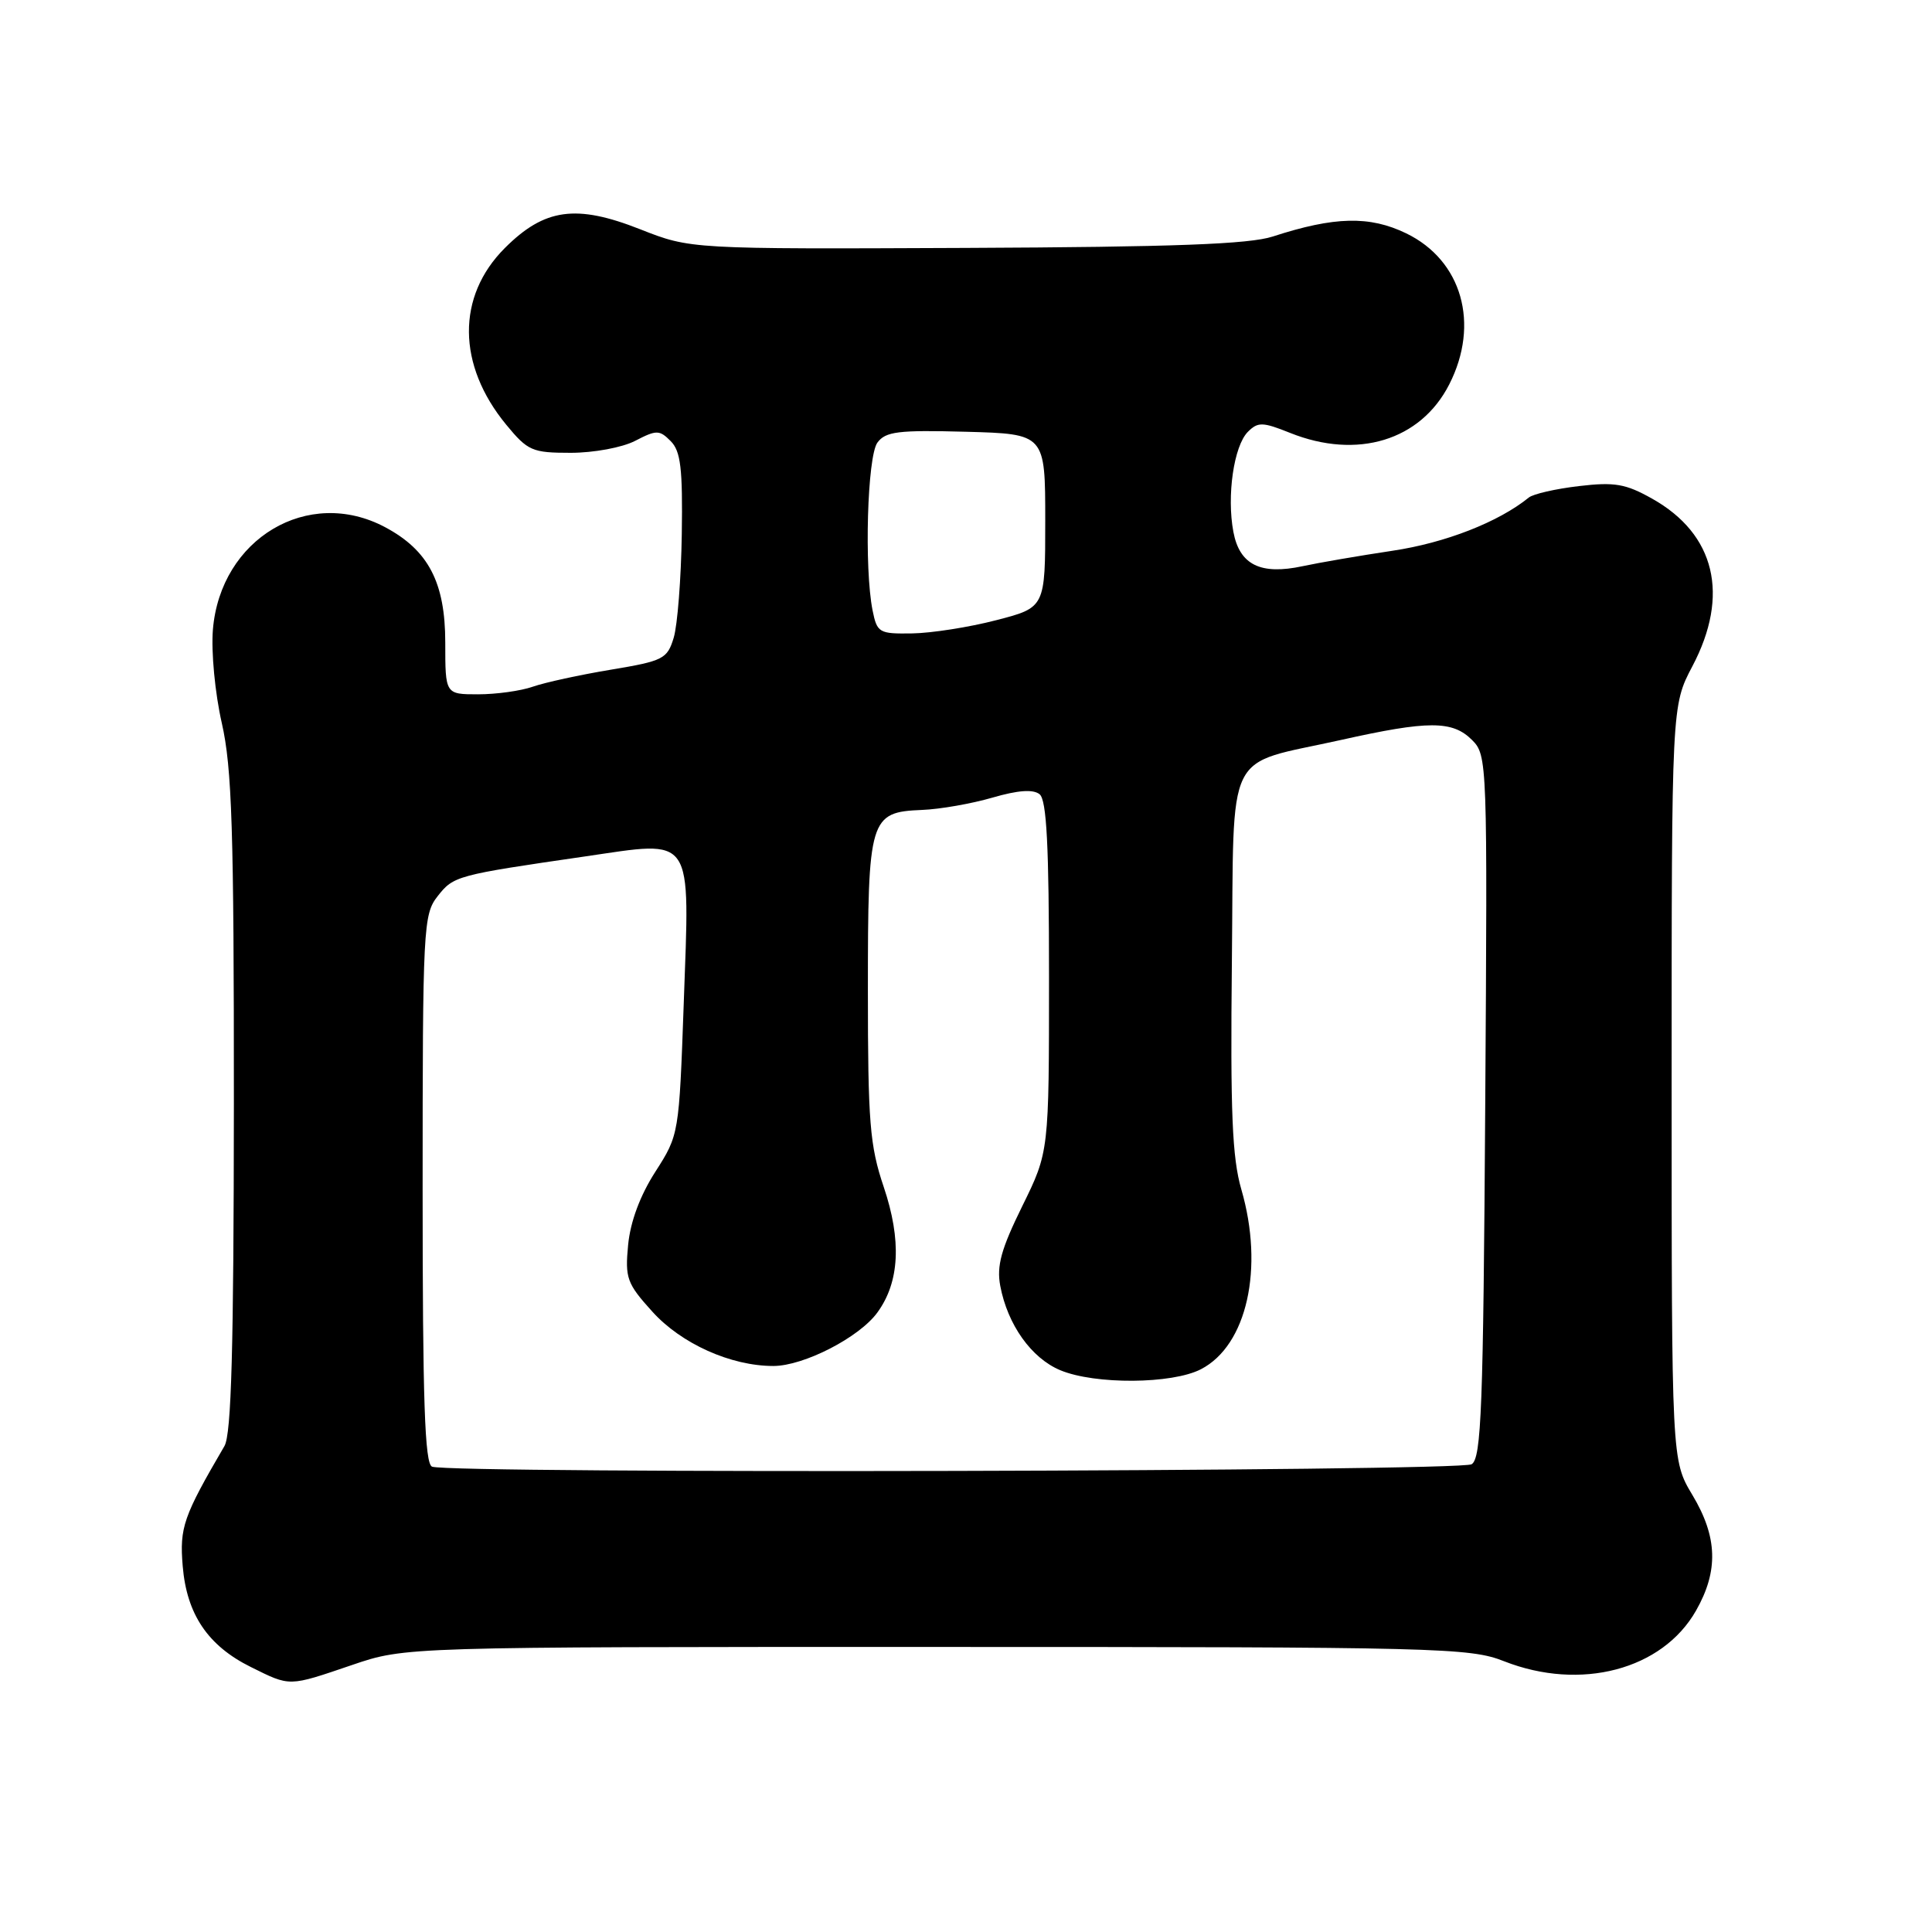 <?xml version="1.0" encoding="UTF-8" standalone="no"?>
<!DOCTYPE svg PUBLIC "-//W3C//DTD SVG 1.1//EN" "http://www.w3.org/Graphics/SVG/1.1/DTD/svg11.dtd" >
<svg xmlns="http://www.w3.org/2000/svg" xmlns:xlink="http://www.w3.org/1999/xlink" version="1.1" viewBox="0 0 256 256">
 <g >
 <path fill="currentColor"
d=" M 46.68 220.61 C 53.70 218.22 53.70 218.22 124.10 218.23 C 190.70 218.23 194.76 218.33 199.29 220.12 C 209.44 224.11 220.27 221.26 224.73 213.42 C 227.73 208.15 227.59 203.66 224.25 198.09 C 221.50 193.50 221.50 193.50 221.50 143.50 C 221.50 93.50 221.50 93.50 224.25 88.28 C 229.22 78.86 227.28 70.78 218.94 66.09 C 215.41 64.10 213.95 63.85 209.21 64.41 C 206.14 64.77 203.15 65.45 202.57 65.93 C 198.56 69.18 191.50 71.94 184.50 72.98 C 180.10 73.64 174.75 74.56 172.62 75.02 C 167.03 76.22 164.25 74.85 163.43 70.48 C 162.53 65.69 163.49 59.09 165.35 57.22 C 166.68 55.89 167.30 55.90 170.94 57.36 C 179.85 60.93 188.24 58.37 192.03 50.94 C 196.12 42.92 193.72 34.50 186.33 30.92 C 181.48 28.57 176.82 28.68 168.65 31.34 C 165.52 32.36 155.56 32.73 128.00 32.85 C 91.50 33.01 91.50 33.01 84.83 30.38 C 76.34 27.03 72.15 27.61 66.89 32.87 C 60.48 39.28 60.56 48.36 67.08 56.28 C 69.94 59.75 70.52 60.00 75.62 60.00 C 78.67 60.00 82.46 59.30 84.17 58.41 C 86.99 56.95 87.38 56.95 88.87 58.45 C 90.20 59.78 90.47 62.09 90.34 70.79 C 90.25 76.68 89.77 82.85 89.27 84.50 C 88.42 87.31 87.90 87.58 80.93 88.74 C 76.84 89.42 72.20 90.43 70.60 90.99 C 69.01 91.55 65.74 92.00 63.35 92.00 C 59.00 92.00 59.00 92.00 59.00 85.15 C 59.00 77.18 56.77 72.91 51.02 69.85 C 40.84 64.44 29.21 71.37 28.21 83.43 C 27.97 86.38 28.49 91.86 29.39 95.81 C 30.74 101.74 31.00 109.93 30.99 146.20 C 30.97 178.73 30.66 190.03 29.74 191.61 C 24.29 200.94 23.78 202.39 24.21 207.52 C 24.74 213.91 27.55 218.07 33.24 220.89 C 38.51 223.50 38.16 223.51 46.68 220.61 Z  M 57.25 194.34 C 56.28 193.95 56.00 185.64 56.00 157.55 C 56.00 122.87 56.09 121.16 57.99 118.75 C 60.10 116.06 60.47 115.96 77.47 113.49 C 92.11 111.36 91.40 110.31 90.60 132.93 C 89.98 150.31 89.97 150.37 86.84 155.26 C 84.82 158.40 83.53 161.87 83.23 164.95 C 82.81 169.35 83.06 170.07 86.43 173.79 C 90.27 178.05 96.84 181.00 102.47 181.00 C 106.49 181.00 113.86 177.22 116.26 173.91 C 119.21 169.87 119.48 164.35 117.10 157.28 C 115.25 151.80 115.00 148.72 115.00 131.22 C 115.00 108.35 115.22 107.61 122.17 107.32 C 124.55 107.23 128.75 106.49 131.50 105.69 C 134.90 104.70 136.90 104.56 137.75 105.24 C 138.69 105.99 139.00 112.08 139.00 129.43 C 139.00 152.62 139.00 152.62 135.46 159.81 C 132.66 165.50 132.04 167.72 132.54 170.39 C 133.51 175.53 136.66 179.96 140.49 181.56 C 145.09 183.48 155.30 183.41 159.13 181.43 C 165.23 178.28 167.52 168.05 164.48 157.59 C 163.27 153.41 163.02 147.38 163.23 127.47 C 163.54 98.55 162.08 101.53 177.68 98.05 C 189.27 95.46 192.46 95.46 195.05 98.05 C 197.08 100.08 197.10 100.82 196.80 146.59 C 196.54 186.60 196.29 193.21 195.00 194.02 C 193.46 194.99 59.63 195.30 57.25 194.34 Z  M 115.62 80.88 C 114.50 75.24 114.92 60.49 116.26 58.65 C 117.35 57.17 119.02 56.97 128.01 57.21 C 138.50 57.50 138.50 57.50 138.50 69.00 C 138.50 80.50 138.50 80.50 132.00 82.18 C 128.43 83.11 123.42 83.89 120.88 83.93 C 116.48 84.00 116.22 83.85 115.62 80.88 Z "/>
</g>
</svg>